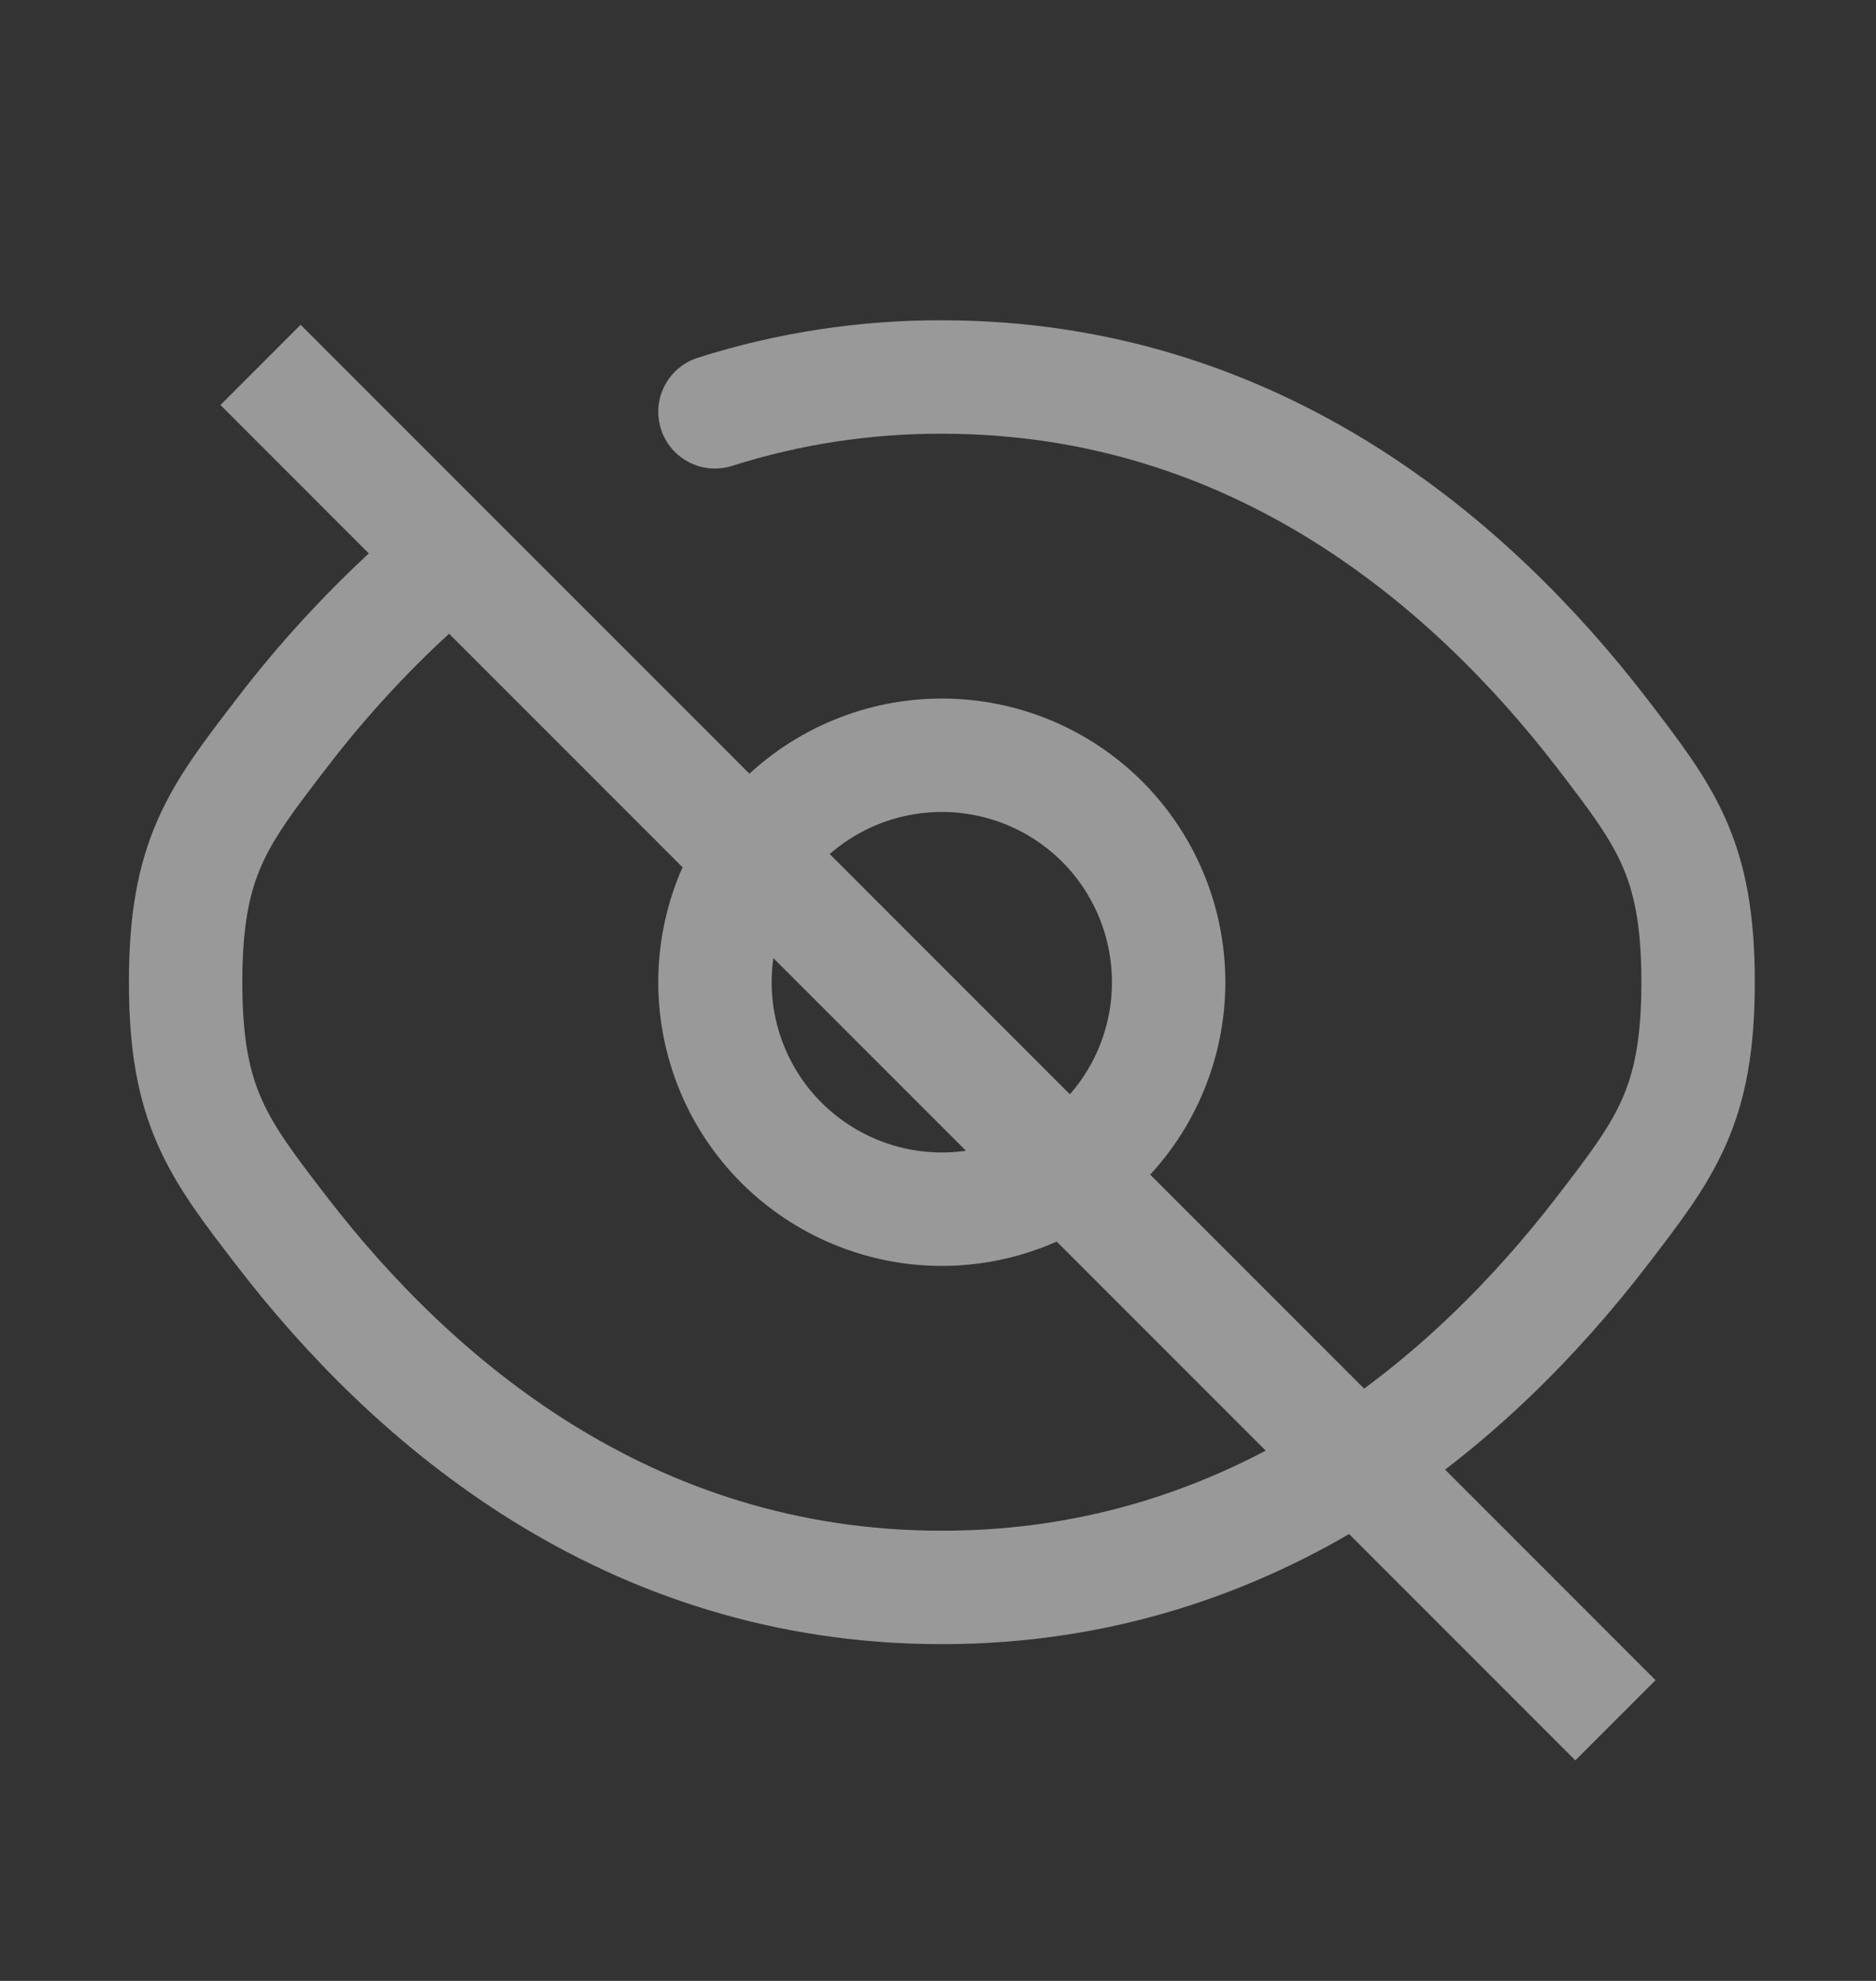 <svg width="18" height="19" viewBox="0 0 18 19" fill="none" xmlns="http://www.w3.org/2000/svg">
  <rect x="0" y="0" width="18" height="19" fill="#333333" stroke="none"/>
  <g opacity="0.5">
    <!-- Eye icon path -->
    <path d="M6.86 3.95C7.564 3.726 8.298 3.614 9.037 3.616C12.071 3.616 14.136 5.43 15.368 7.029C15.984 7.832 16.293 8.231 16.293 9.421C16.293 10.611 15.984 11.011 15.368 11.812C14.136 13.412 12.071 15.226 9.037 15.226C6.002 15.226 3.937 13.412 2.706 11.812C2.089 11.011 1.781 10.61 1.781 9.421C1.781 8.231 2.089 7.831 2.706 7.029C3.082 6.538 3.501 6.08 3.957 5.663" stroke="white" stroke-width="1.088" stroke-linecap="round"/>
    <path d="M11.213 9.421C11.213 9.998 10.984 10.552 10.576 10.96C10.168 11.368 9.614 11.598 9.037 11.598C8.459 11.598 7.906 11.368 7.497 10.96C7.089 10.552 6.86 9.998 6.86 9.421C6.86 8.843 7.089 8.29 7.497 7.881C7.906 7.473 8.459 7.244 9.037 7.244C9.614 7.244 10.168 7.473 10.576 7.881C10.984 8.29 11.213 8.843 11.213 9.421Z" stroke="white" stroke-width="1.088"/>
    <!-- Slash icon path -->
    <line x1="2.5" y1="3.5" x2="15.5" y2="16.5" stroke="white" stroke-width="1.088"/>
  </g>
</svg>
